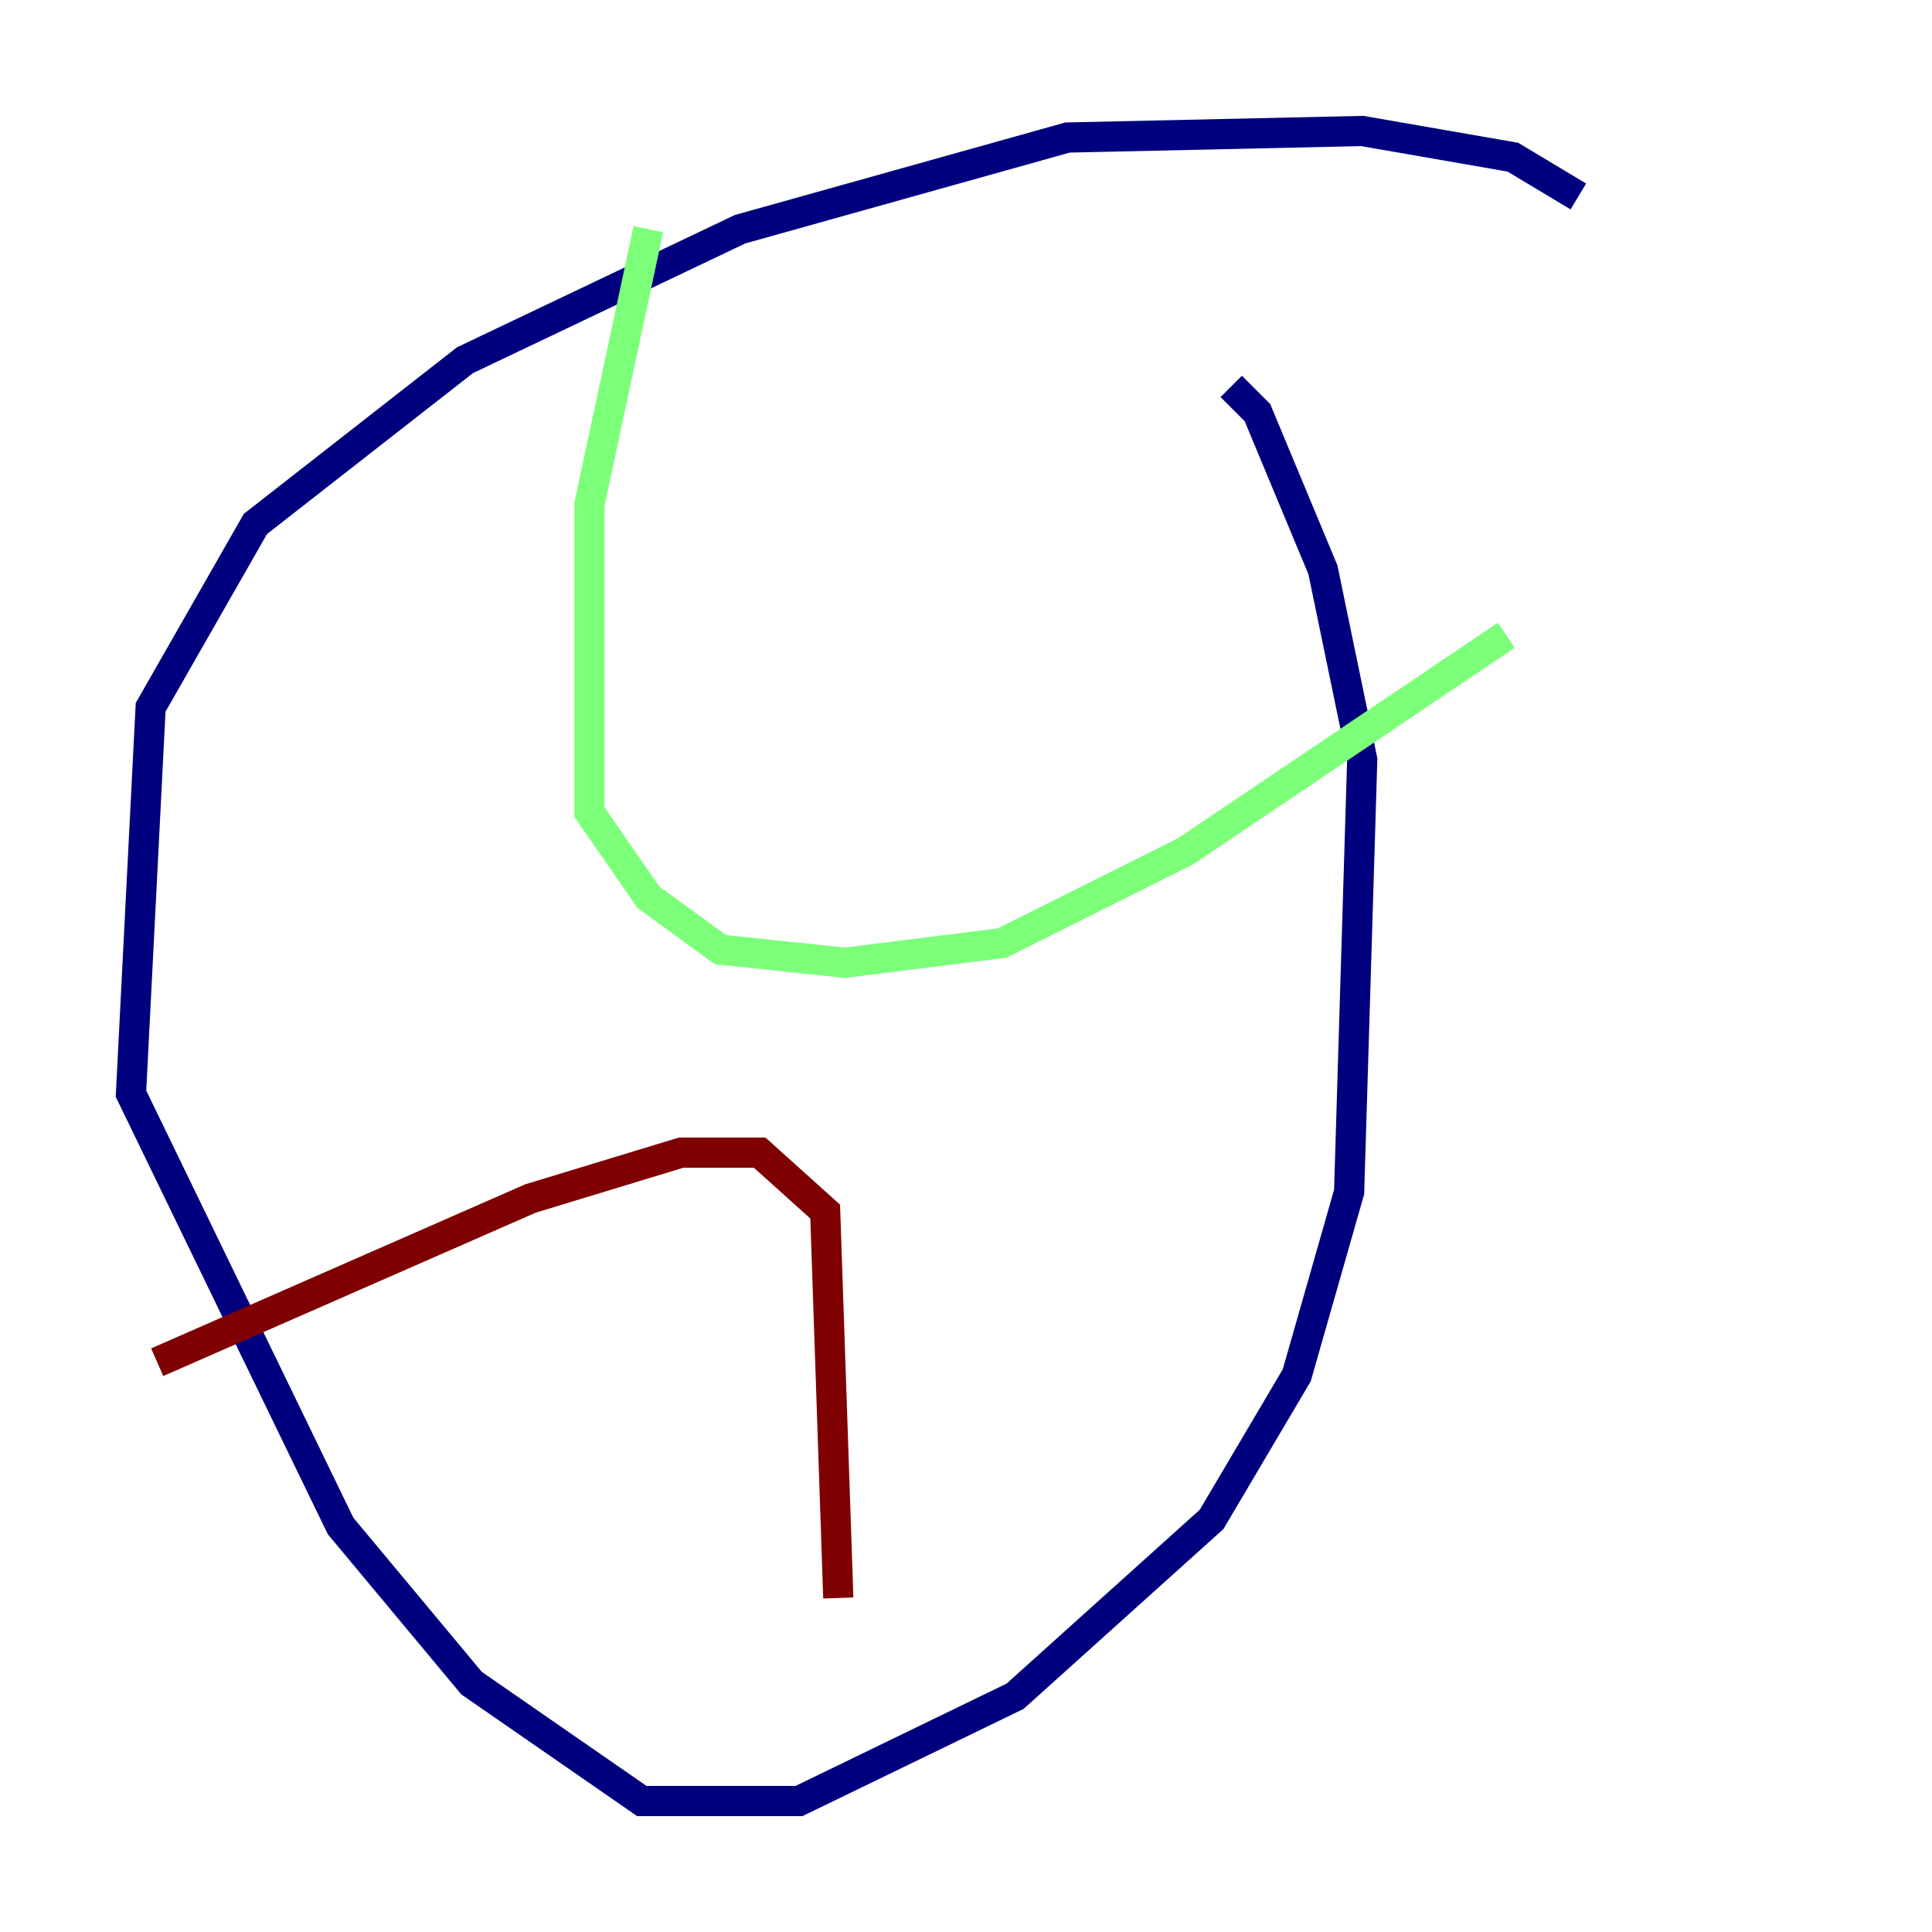 <?xml version="1.0" encoding="utf-8" ?>
<svg baseProfile="tiny" height="128" version="1.2" viewBox="0,0,128,128" width="128" xmlns="http://www.w3.org/2000/svg" xmlns:ev="http://www.w3.org/2001/xml-events" xmlns:xlink="http://www.w3.org/1999/xlink"><defs /><polyline fill="none" points="104.57,13.017 100.231,10.414 90.251,8.678 70.725,9.112 49.031,15.186 30.807,23.864 16.922,34.712 9.98,46.861 8.678,72.461 22.563,101.098 31.241,111.512 42.522,119.322 52.936,119.322 67.254,112.38 80.271,100.664 85.912,91.119 89.383,78.969 90.251,50.332 87.647,37.749 83.308,27.336 81.573,25.6" stroke="#00007f" stroke-width="2" /><polyline fill="none" points="42.956,15.186 39.051,33.41 39.051,53.803 42.956,59.444 47.729,62.915 55.973,63.783 66.386,62.481 78.536,56.407 99.797,42.088" stroke="#7cff79" stroke-width="2" /><polyline fill="none" points="10.414,90.251 35.146,79.403 45.125,76.366 50.332,76.366 54.671,80.271 55.539,105.871" stroke="#7f0000" stroke-width="2" /></svg>